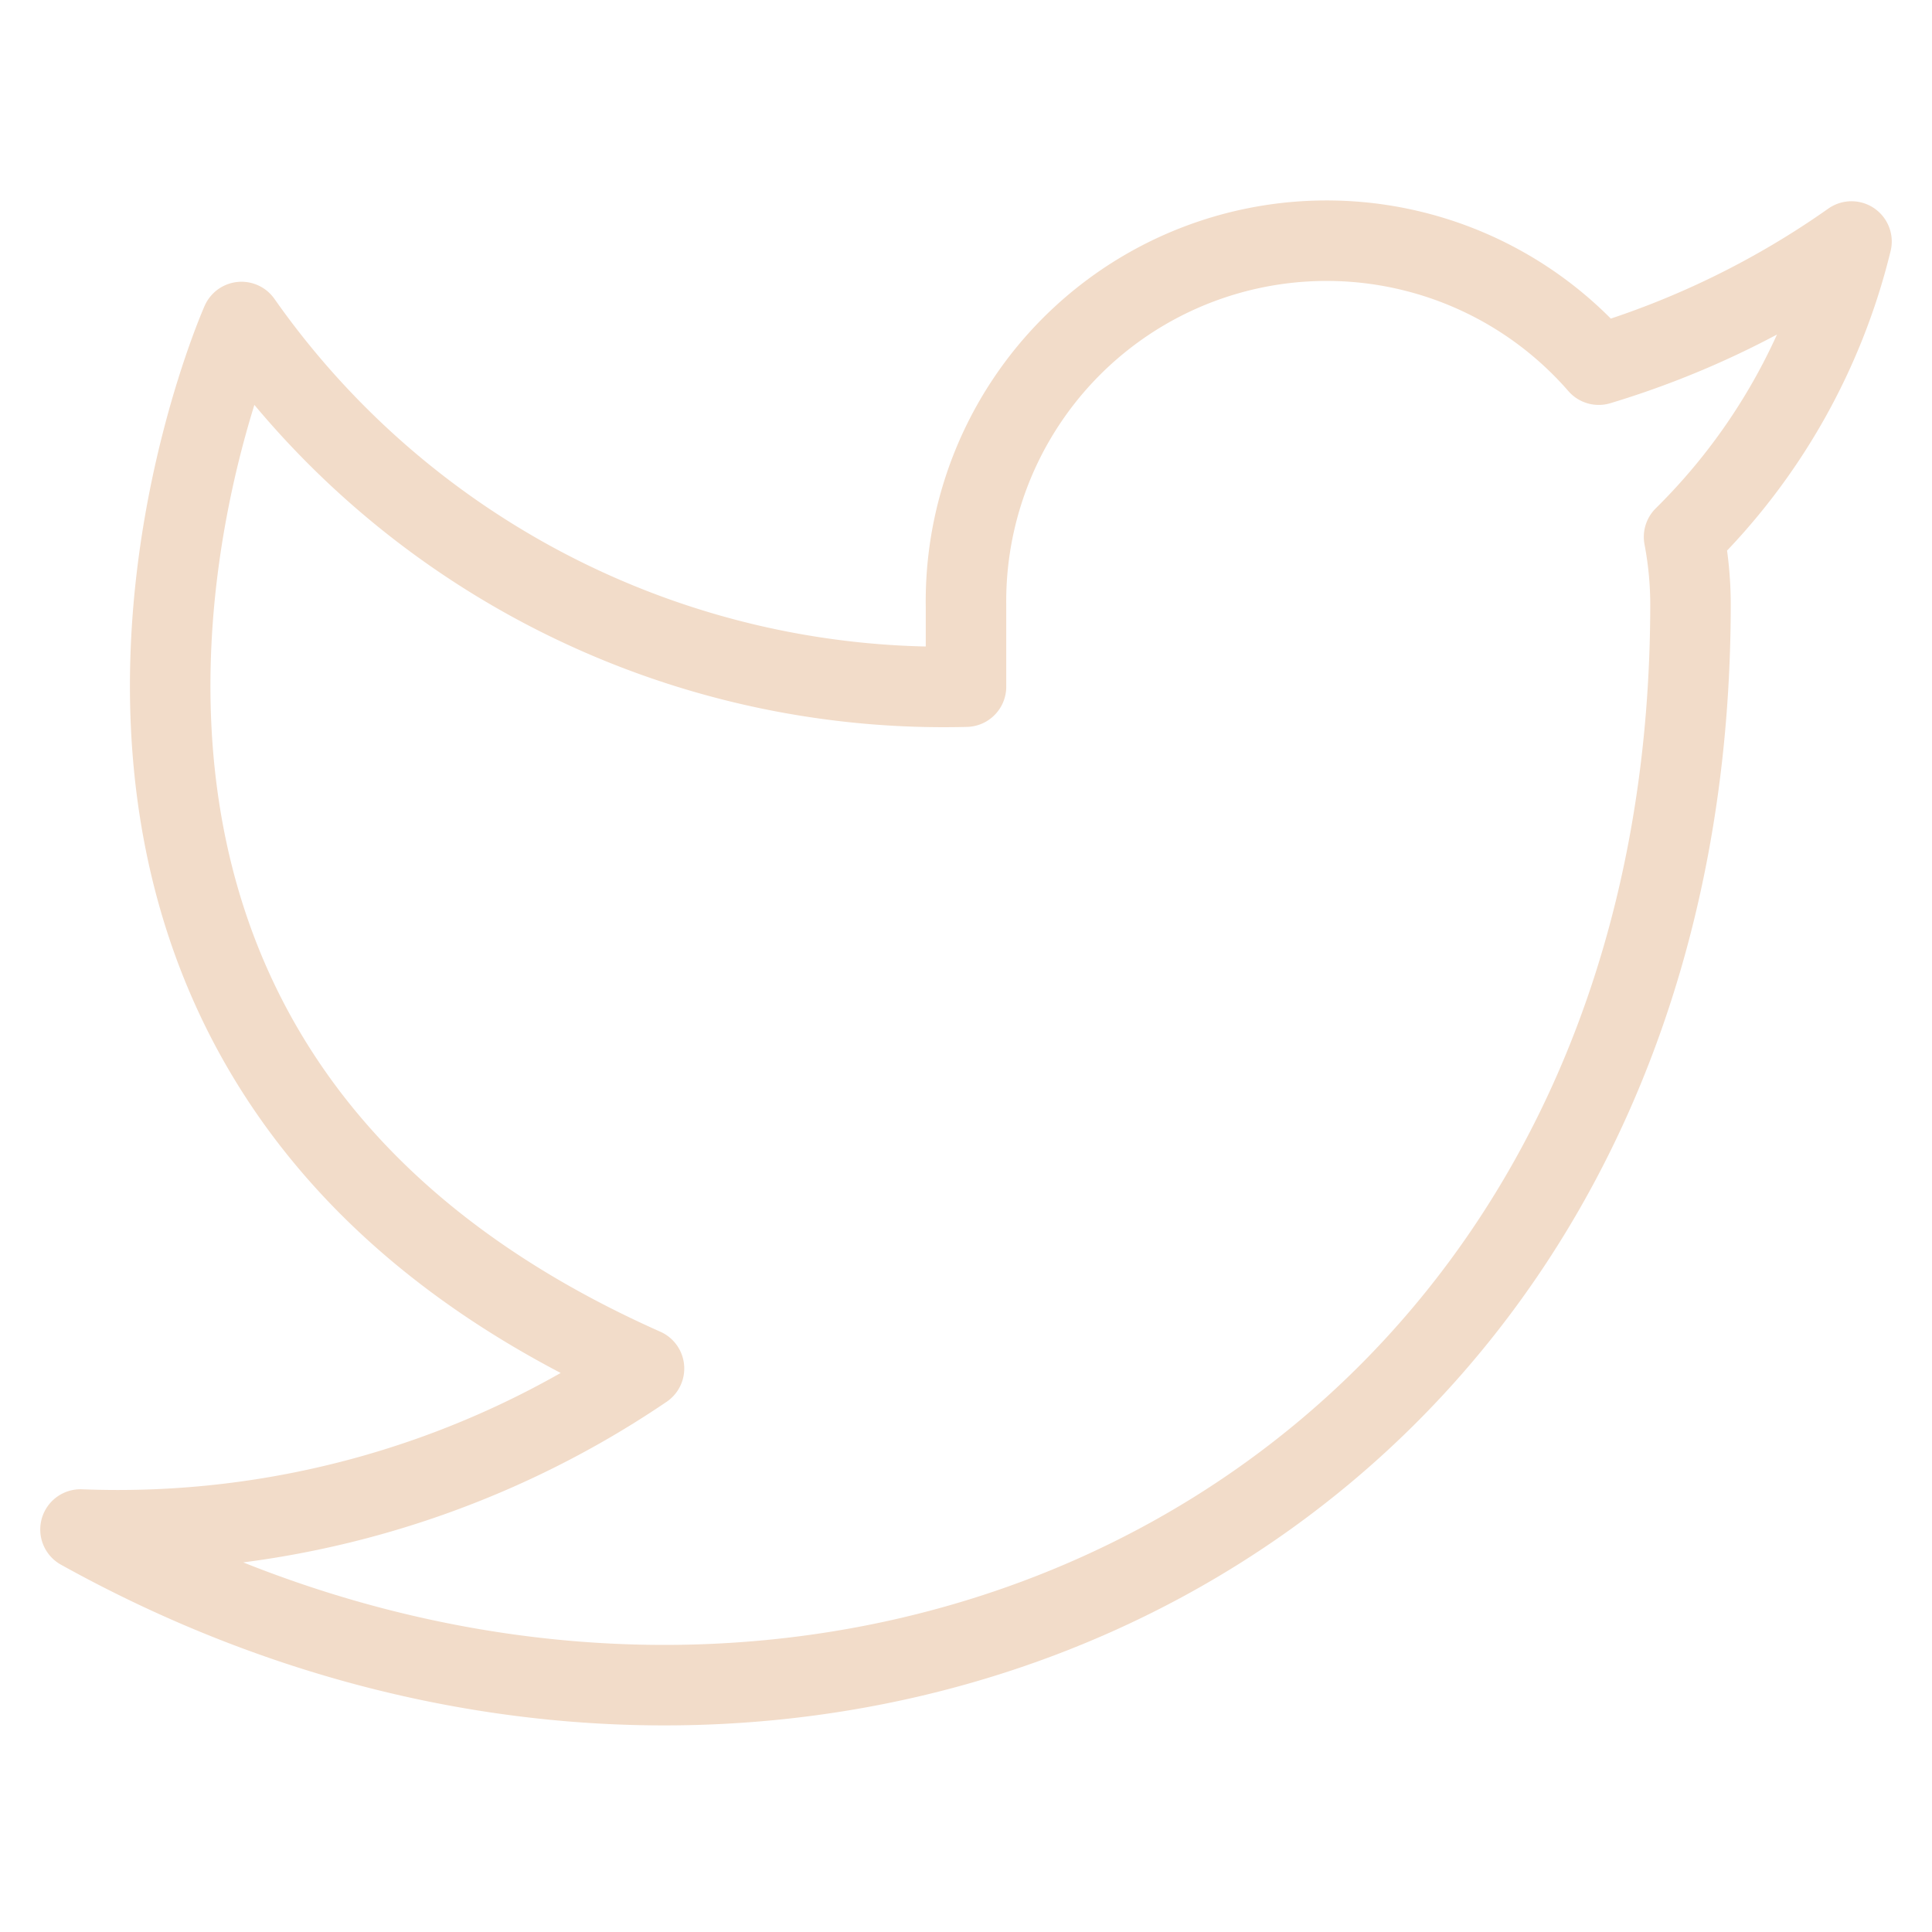 <svg xmlns="http://www.w3.org/2000/svg" width="48" height="48" viewBox="0 0 24 24" fill="none" stroke="#F2DCC9" stroke-width="1" stroke-linecap="round" stroke-linejoin="round" class="feather feather-twitter">
	<path d="M23 3a10.9 10.9 0 0 1-3.14 1.53 4.48 4.48 0 0 0-7.86 3v1A10.66 10.66 0 0 1 3 4s-4 9 5 13a11.64 11.64 0 0 1-7 2c9 5 20 0 20-11.5a4.5 4.5 0 0 0-.08-.83A7.72 7.72 0 0 0 23 3z"></path>
</svg>
